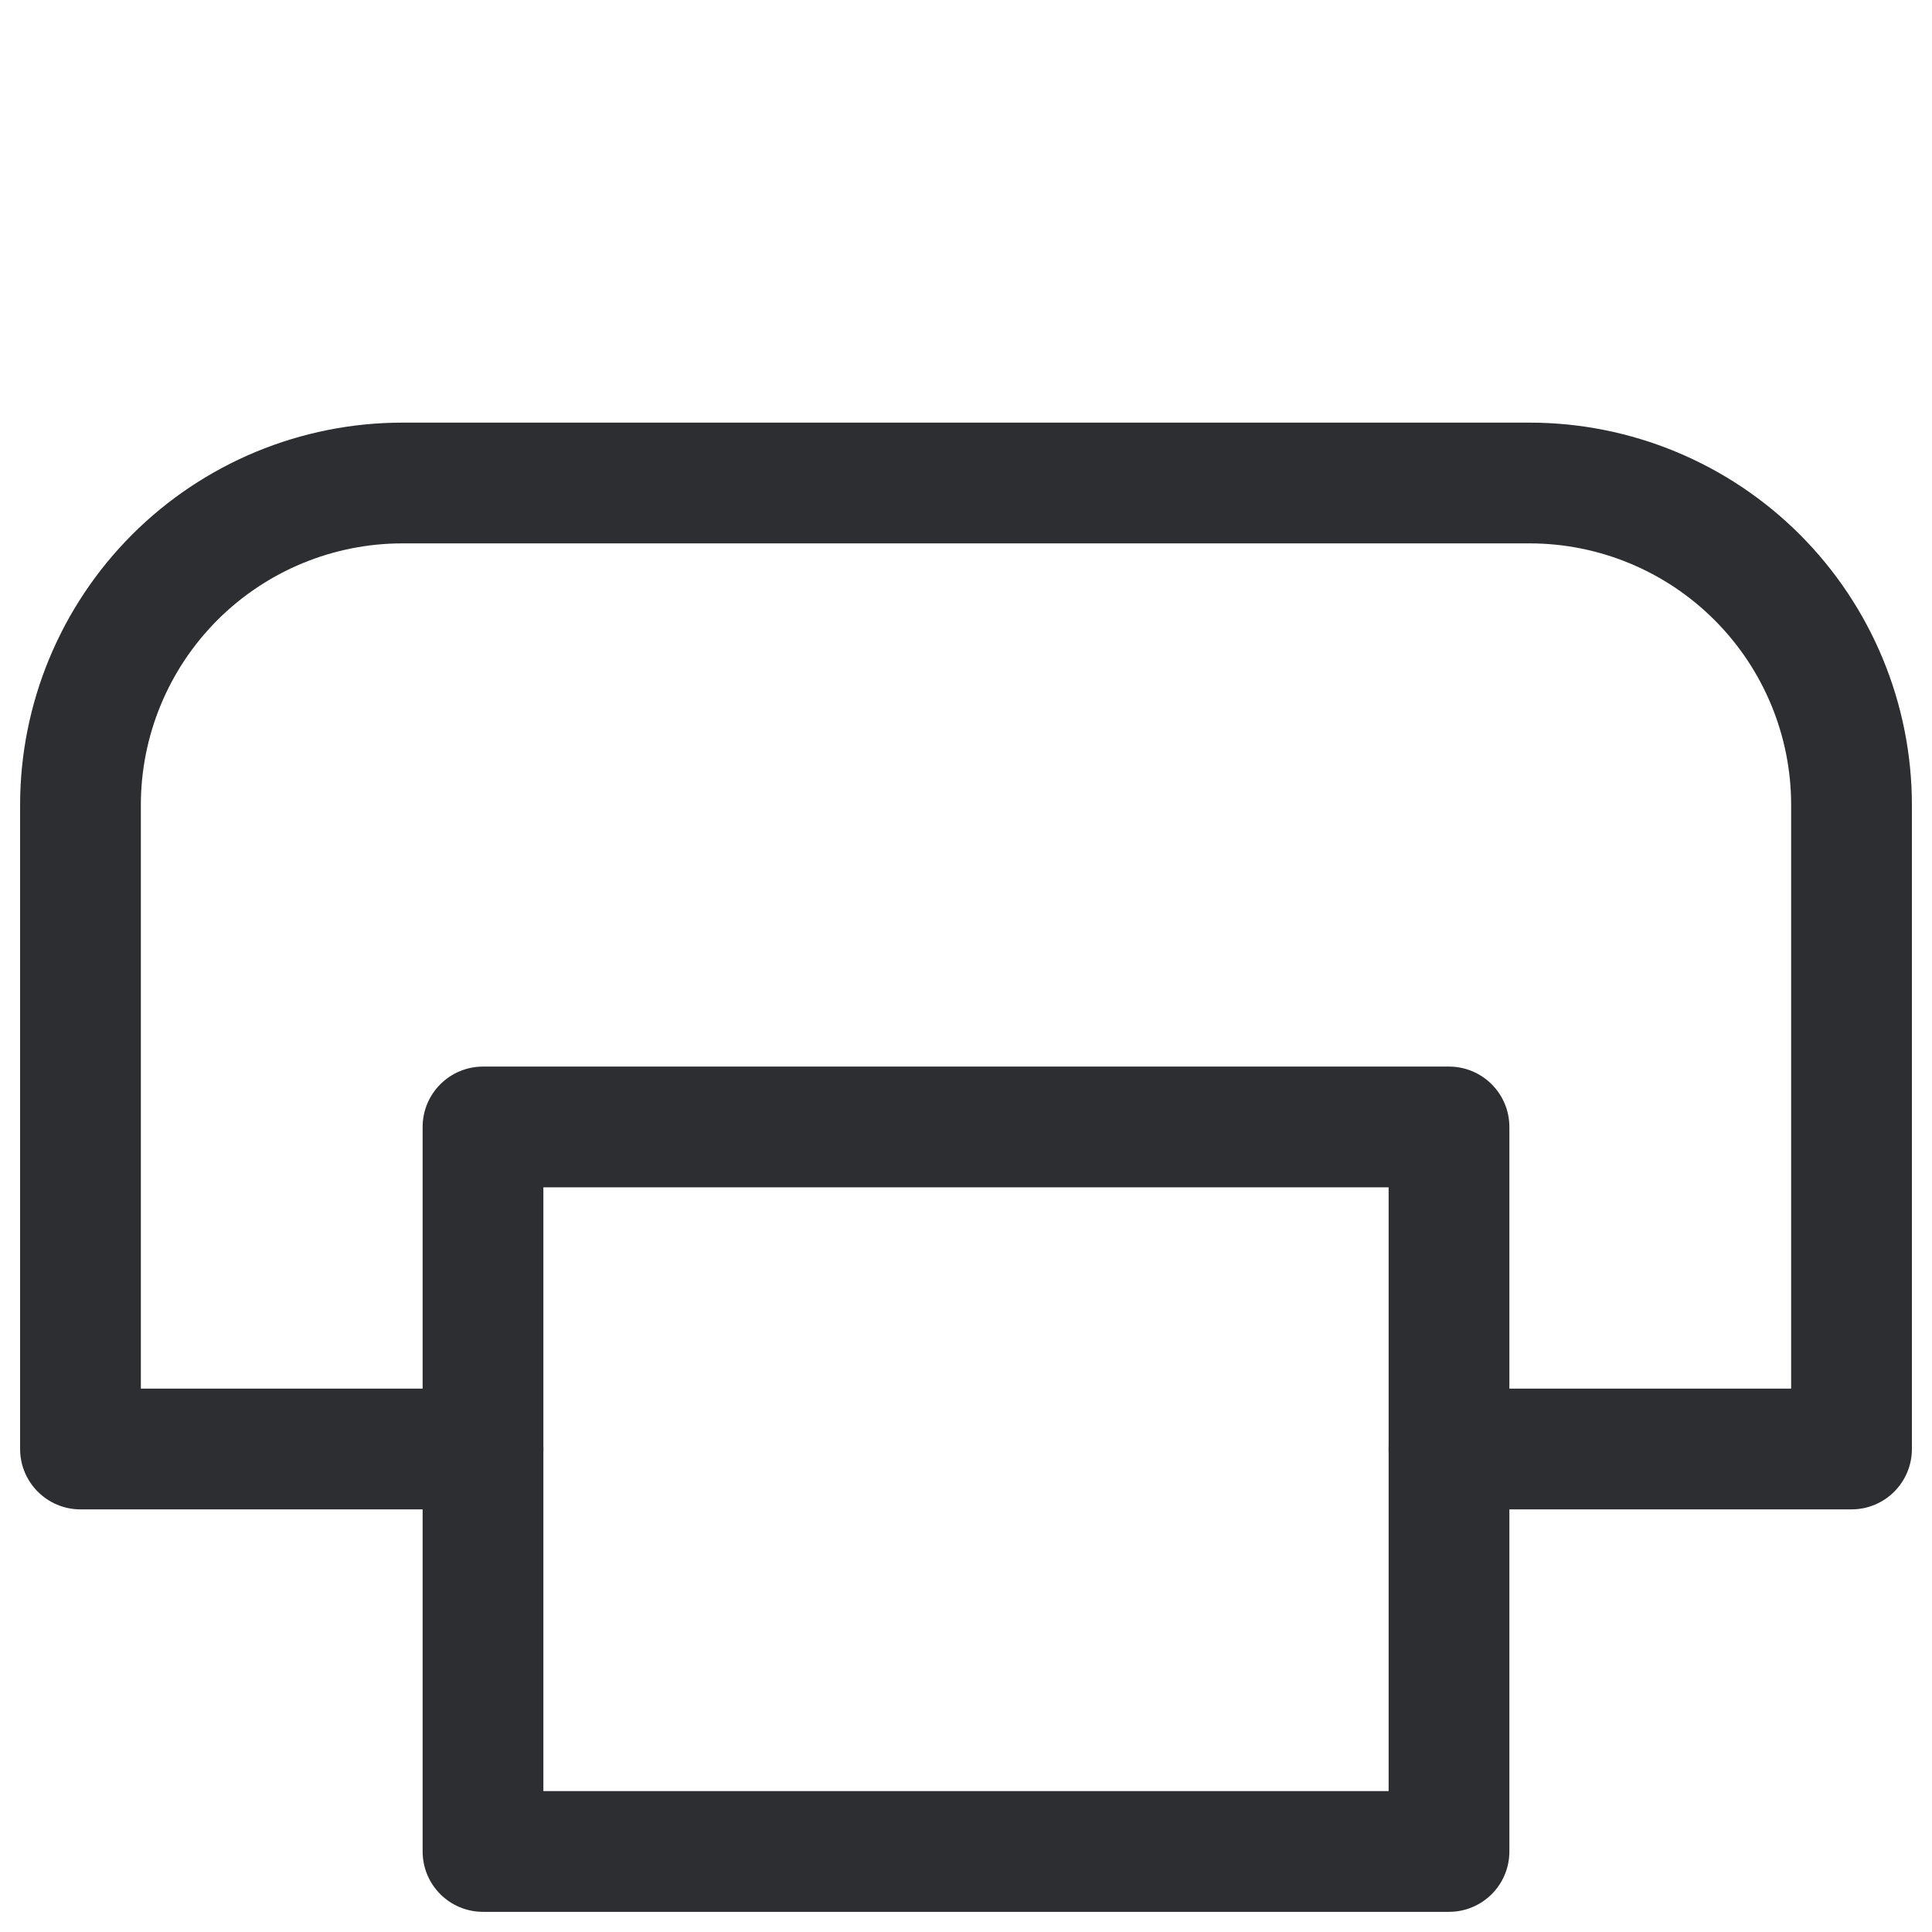 <svg width="32" height="32" viewBox="0 0 32 32" fill="none" xmlns="http://www.w3.org/2000/svg">
    <path fill-rule="evenodd" clip-rule="evenodd" d="M6.667 9C5.517 9 4.415 9.457 3.602 10.269C2.79 11.082 2.333 12.184 2.333 13.333V23H8C8.552 23 9 23.448 9 24C9 24.552 8.552 25 8 25H1.333C0.781 25 0.333 24.552 0.333 24V13.333C0.333 11.654 1.001 10.043 2.188 8.855C3.376 7.667 4.987 7 6.667 7H25.333C27.013 7 28.624 7.667 29.812 8.855C30.999 10.043 31.667 11.654 31.667 13.333V24C31.667 24.552 31.219 25 30.667 25H24C23.448 25 23 24.552 23 24C23 23.448 23.448 23 24 23H29.667V13.333C29.667 12.184 29.21 11.082 28.397 10.269C27.585 9.457 26.483 9 25.333 9H6.667Z" fill="#2D2E32" />
    <path fill-rule="evenodd" clip-rule="evenodd" d="M7 18.666C7 18.114 7.448 17.666 8 17.666H24C24.552 17.666 25 18.114 25 18.666V30.666C25 31.219 24.552 31.666 24 31.666H8C7.448 31.666 7 31.219 7 30.666V18.666ZM9 19.666V29.666H23V19.666H9Z" fill="#2D2E32" />
</svg>
    